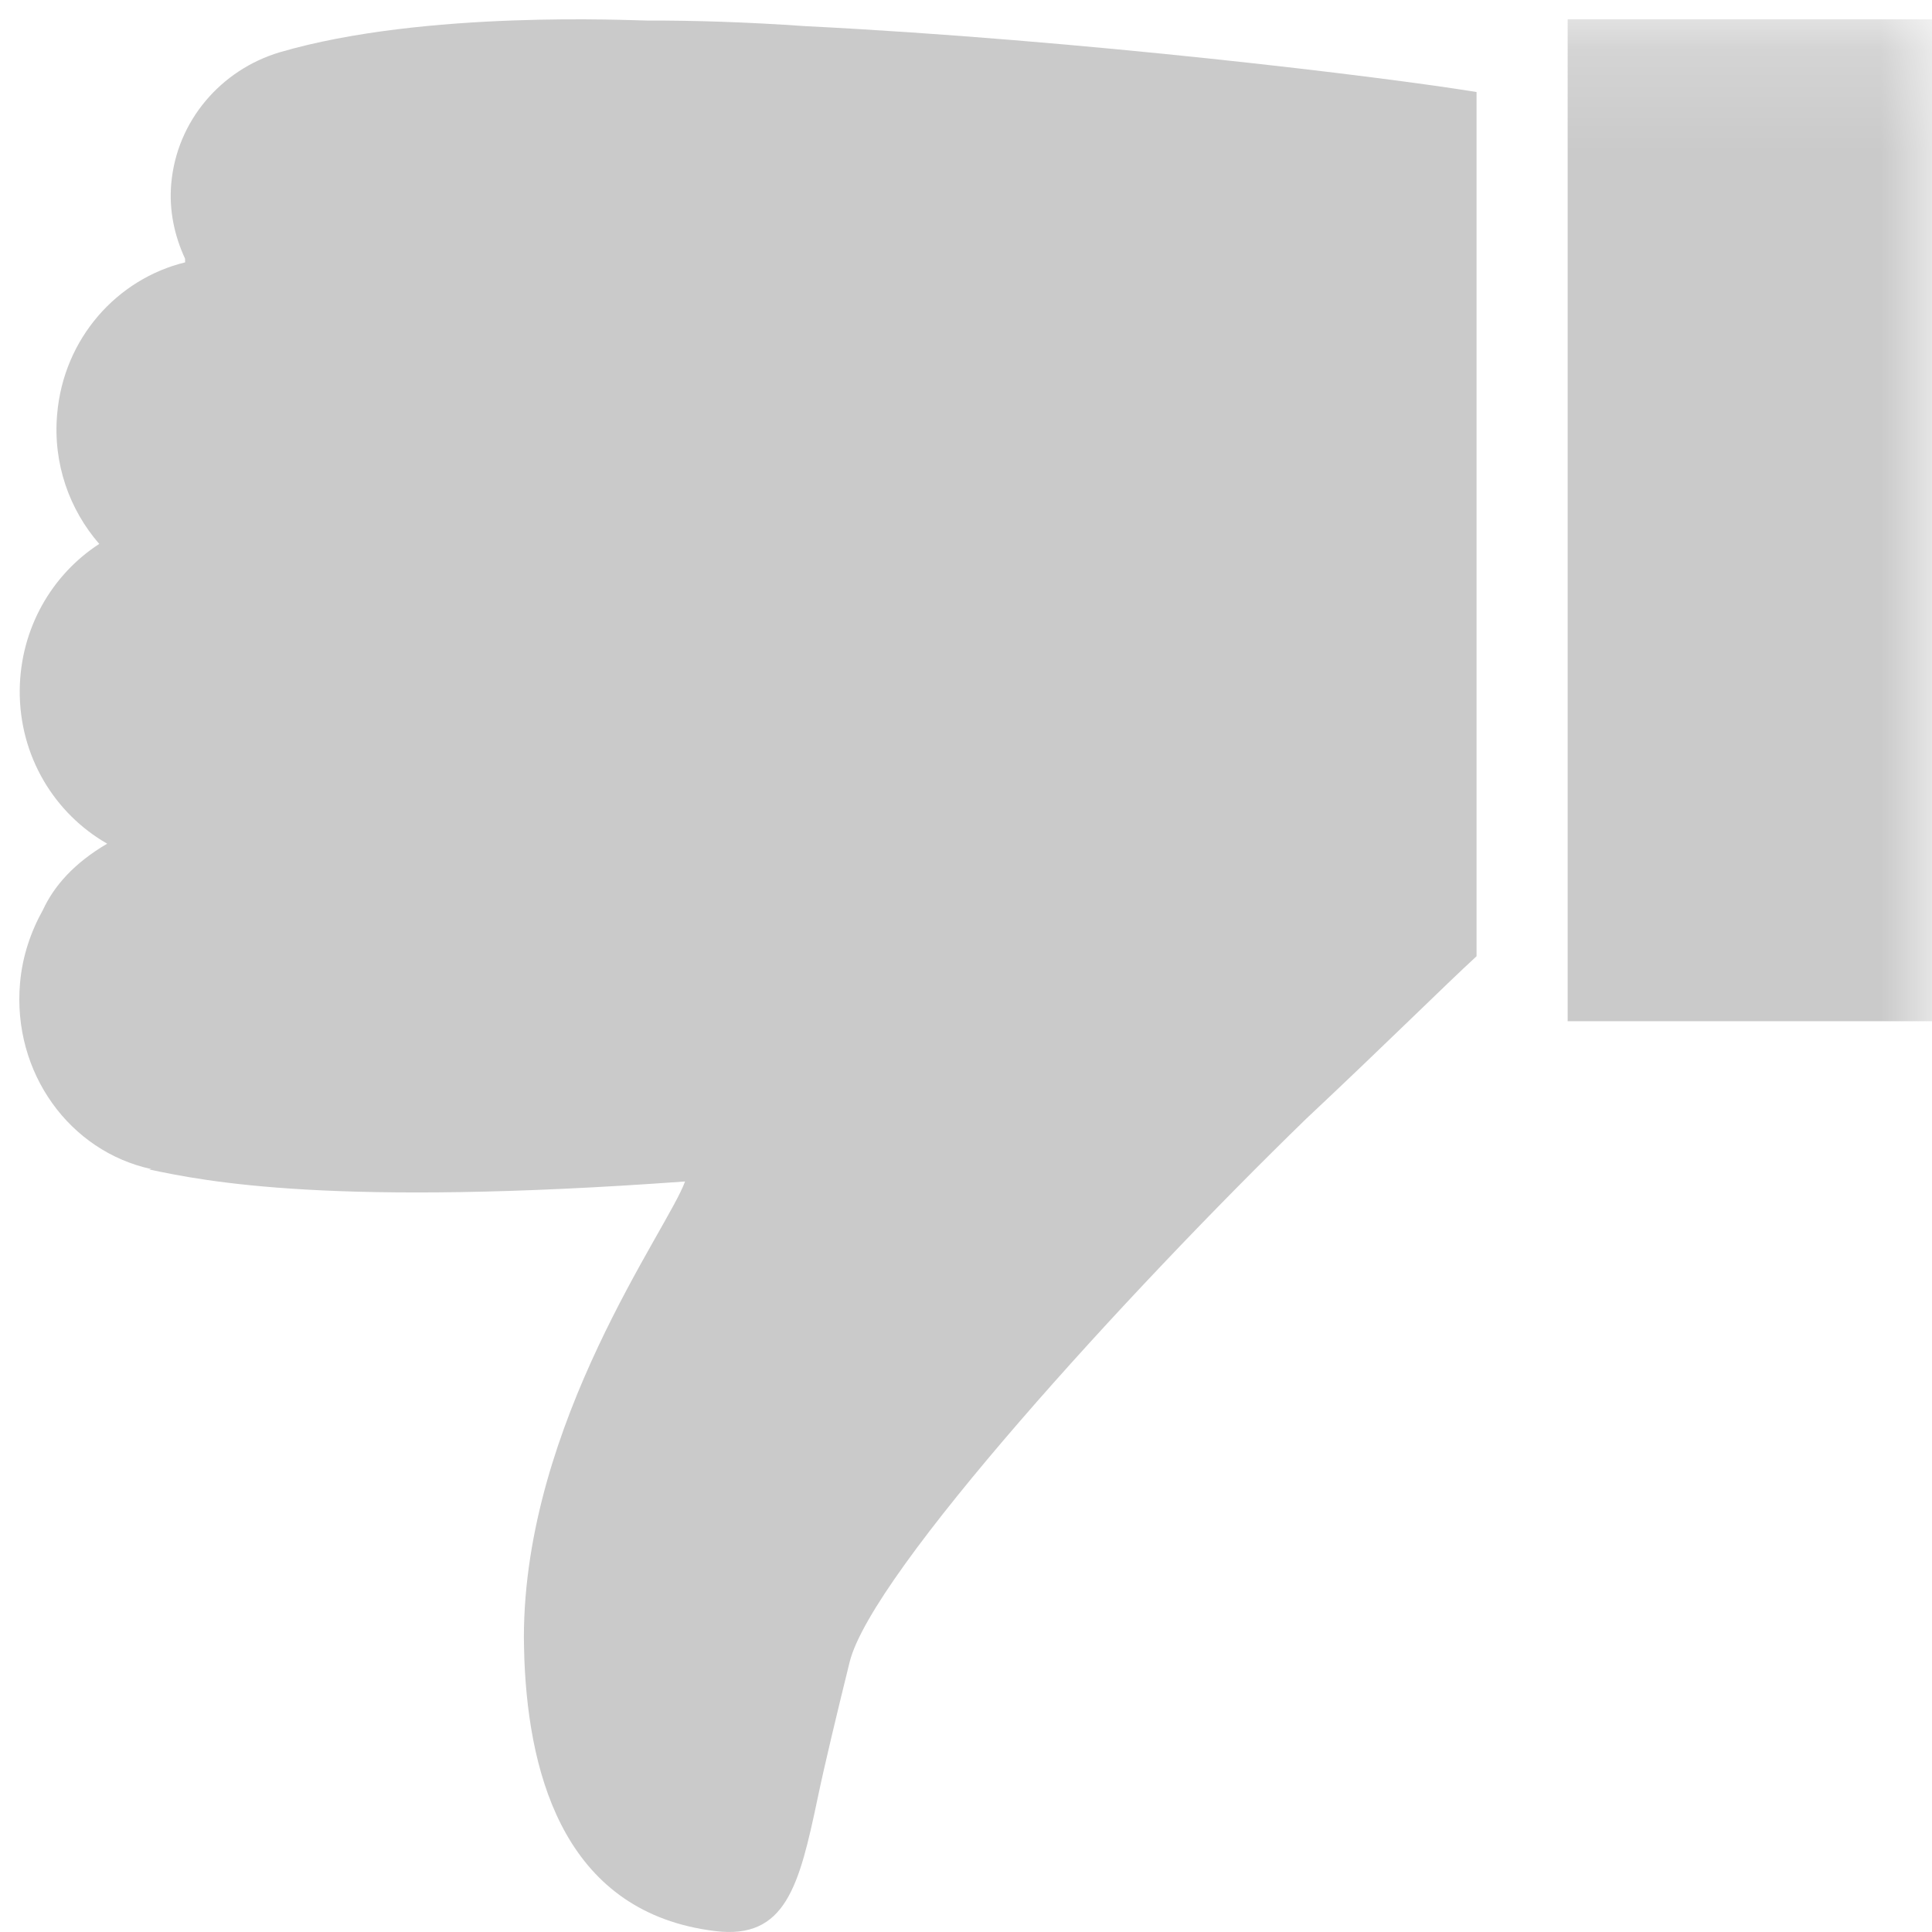 <?xml version="1.0" encoding="UTF-8"?>
<svg width="19px" height="19px" viewBox="0 0 19 19" version="1.1" xmlns="http://www.w3.org/2000/svg" xmlns:xlink="http://www.w3.org/1999/xlink">
    <title>Thumbs down</title>
    <defs>
        <polygon id="path-1" points="0 18.81 18.81 18.81 18.81 0 0 0"></polygon>
    </defs>
    <g id="Video" stroke="none" stroke-width="1" fill="none" fill-rule="evenodd">
        <g id="Watch-Page-UI" transform="translate(-136, -362)">
            <g id="Thumbs-down" transform="translate(145.5, 371.5) rotate(180) translate(-145.5, -371.5) translate(136, 362)">
                <path d="M18.806,12.215 C18.812,11.562 18.462,10.998 17.946,10.703 C18.273,10.511 18.469,10.286 18.577,10.053 C18.697,9.838 18.78,9.596 18.803,9.332 C18.88,8.45 18.313,7.676 17.512,7.503 L17.533,7.499 C16.976,7.381 15.727,7.129 12.263,7.381 C12.431,6.911 13.845,5.016 13.848,2.899 C13.848,2.897 13.845,2.71 13.843,2.674 C13.795,1.484 13.415,0.185 11.966,0.009 C11.273,-0.076 11.14,0.455 10.959,1.316 C10.889,1.651 10.767,2.158 10.644,2.656 C10.425,3.537 7.905,6.297 6.155,7.997 C5.374,8.73 4.78,9.32 4.479,9.596 L4.479,18.095 C5.384,18.243 8.363,18.607 11.083,18.743 C11.657,18.783 12.172,18.799 12.635,18.798 C12.638,18.798 12.637,18.798 12.64,18.798 C12.773,18.798 14.821,18.904 16.249,18.486 C16.825,18.314 17.262,17.813 17.316,17.193 C17.339,16.932 17.284,16.68 17.18,16.456 C17.179,16.445 17.181,16.431 17.179,16.42 C17.848,16.257 18.374,15.673 18.438,14.927 C18.481,14.44 18.316,13.987 18.024,13.651 C18.487,13.351 18.799,12.823 18.806,12.215" id="Fill-1" fill="#CACACA"></path>
                <mask id="mask-2" fill="white">
                    <use xlink:href="#path-1"></use>
                </mask>
                <g id="Clip-4"></g>
                <polygon id="Fill-3" fill="#CACACA" mask="url(#mask-2)" points="0 18.81 3.583 18.81 3.583 8.957 0 8.957"></polygon>
            </g>
        </g>
    </g>
</svg>